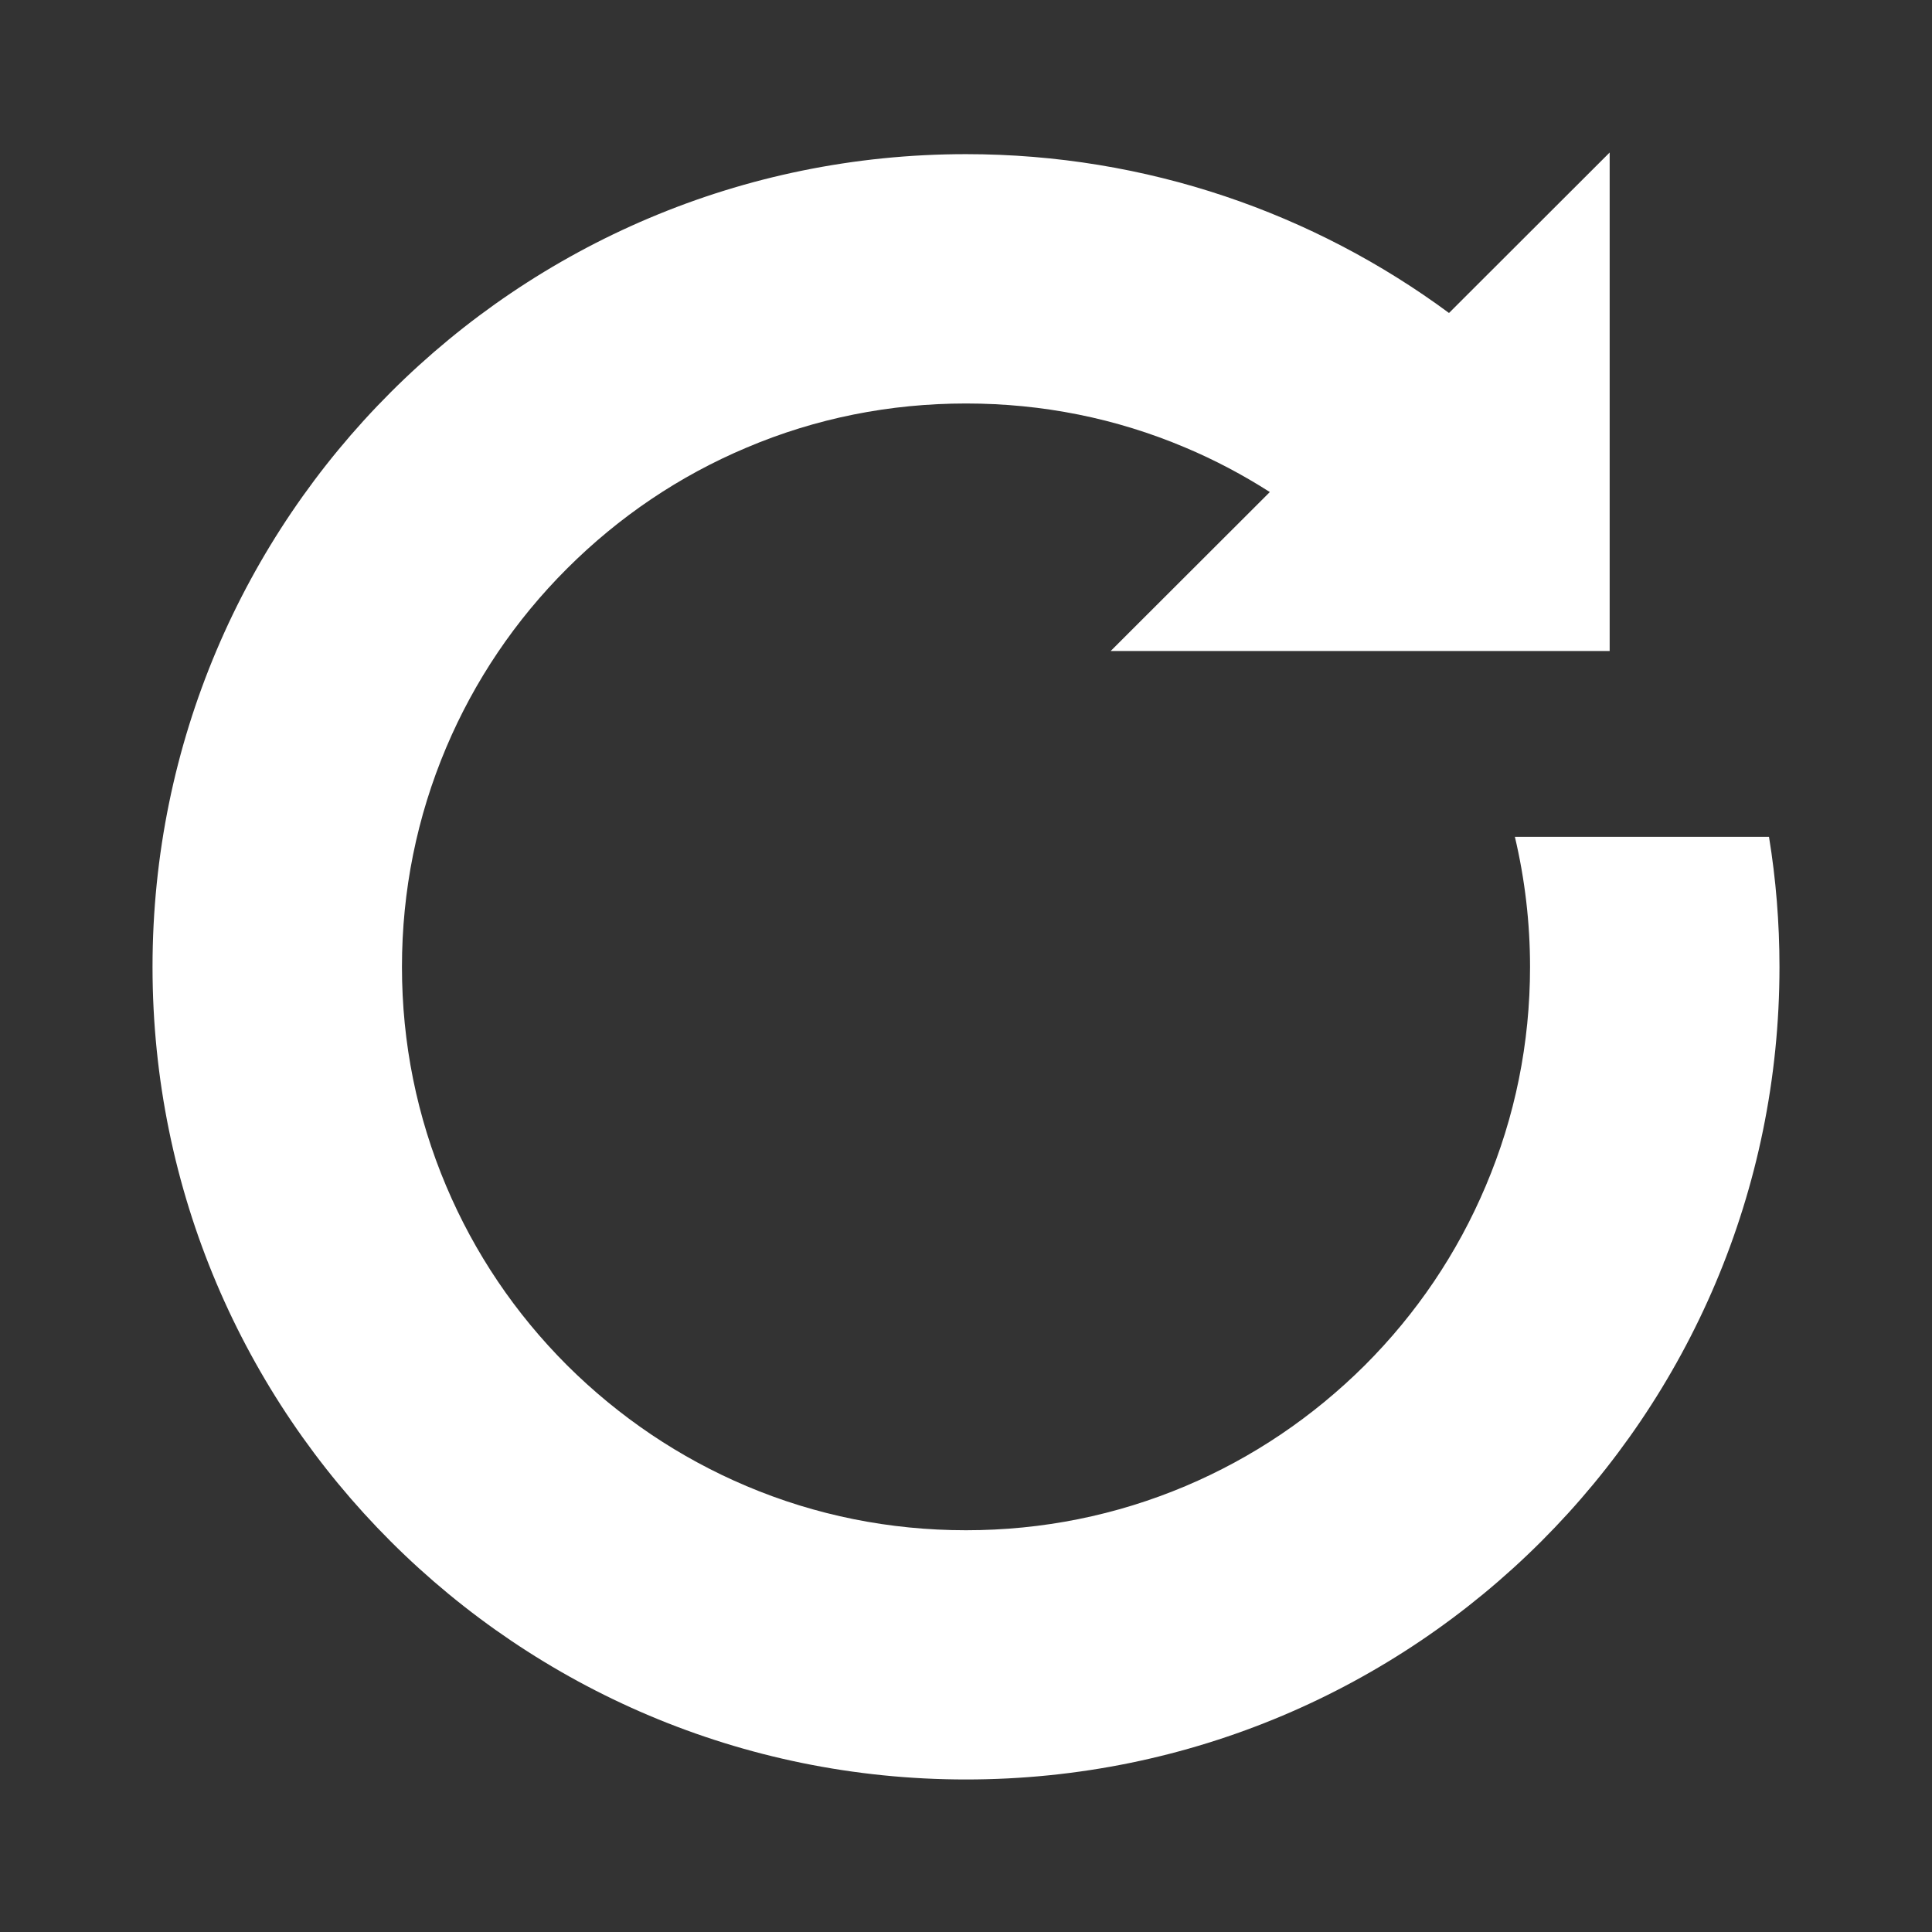 ﻿<svg version="1.1" xmlns="http://www.w3.org/2000/svg" xmlns:xlink="http://www.w3.org/1999/xlink" width="19" height="19"><rect width="100%" height="100%" fill="#333333" stroke="none"/><defs/><g><path fill="rgb(255,255,255)" stroke="none" paint-order="stroke fill markers" fill-rule="evenodd" d=" M 17.397 8.23 C 17.397 8.23 14.898 8.23 14.898 8.23 C 14.996 8.645 15.047 9.073 15.047 9.509 C 15.047 10.258 14.9 10.983 14.611 11.664 C 14.332 12.324 13.932 12.917 13.422 13.427 C 12.911 13.935 12.318 14.336 11.658 14.615 C 10.976 14.903 10.25 15.049 9.5 15.049 C 8.75 15.049 8.023 14.903 7.342 14.615 C 6.682 14.336 6.088 13.935 5.577 13.427 C 5.067 12.917 4.667 12.324 4.388 11.664 C 4.1 10.983 3.953 10.258 3.953 9.509 C 3.953 8.759 4.1 8.034 4.388 7.352 C 4.667 6.693 5.067 6.1 5.577 5.591 C 6.088 5.081 6.682 4.68 7.342 4.402 C 8.023 4.113 8.75 3.968 9.5 3.968 C 10.25 3.968 10.976 4.113 11.658 4.402 C 11.948 4.524 12.225 4.671 12.488 4.839 C 12.488 4.839 10.923 6.402 10.923 6.402 C 10.923 6.402 15.83 6.402 15.83 6.402 C 15.83 6.402 15.83 1.5 15.83 1.5 C 15.83 1.5 14.25 3.078 14.25 3.078 C 12.922 2.097 11.278 1.516 9.5 1.516 C 5.081 1.516 1.5 5.095 1.5 9.509 C 1.5 13.922 5.081 17.5 9.5 17.5 C 13.918 17.5 17.5 13.922 17.5 9.509 C 17.5 9.073 17.465 8.646 17.397 8.23 Z"/></g></svg>